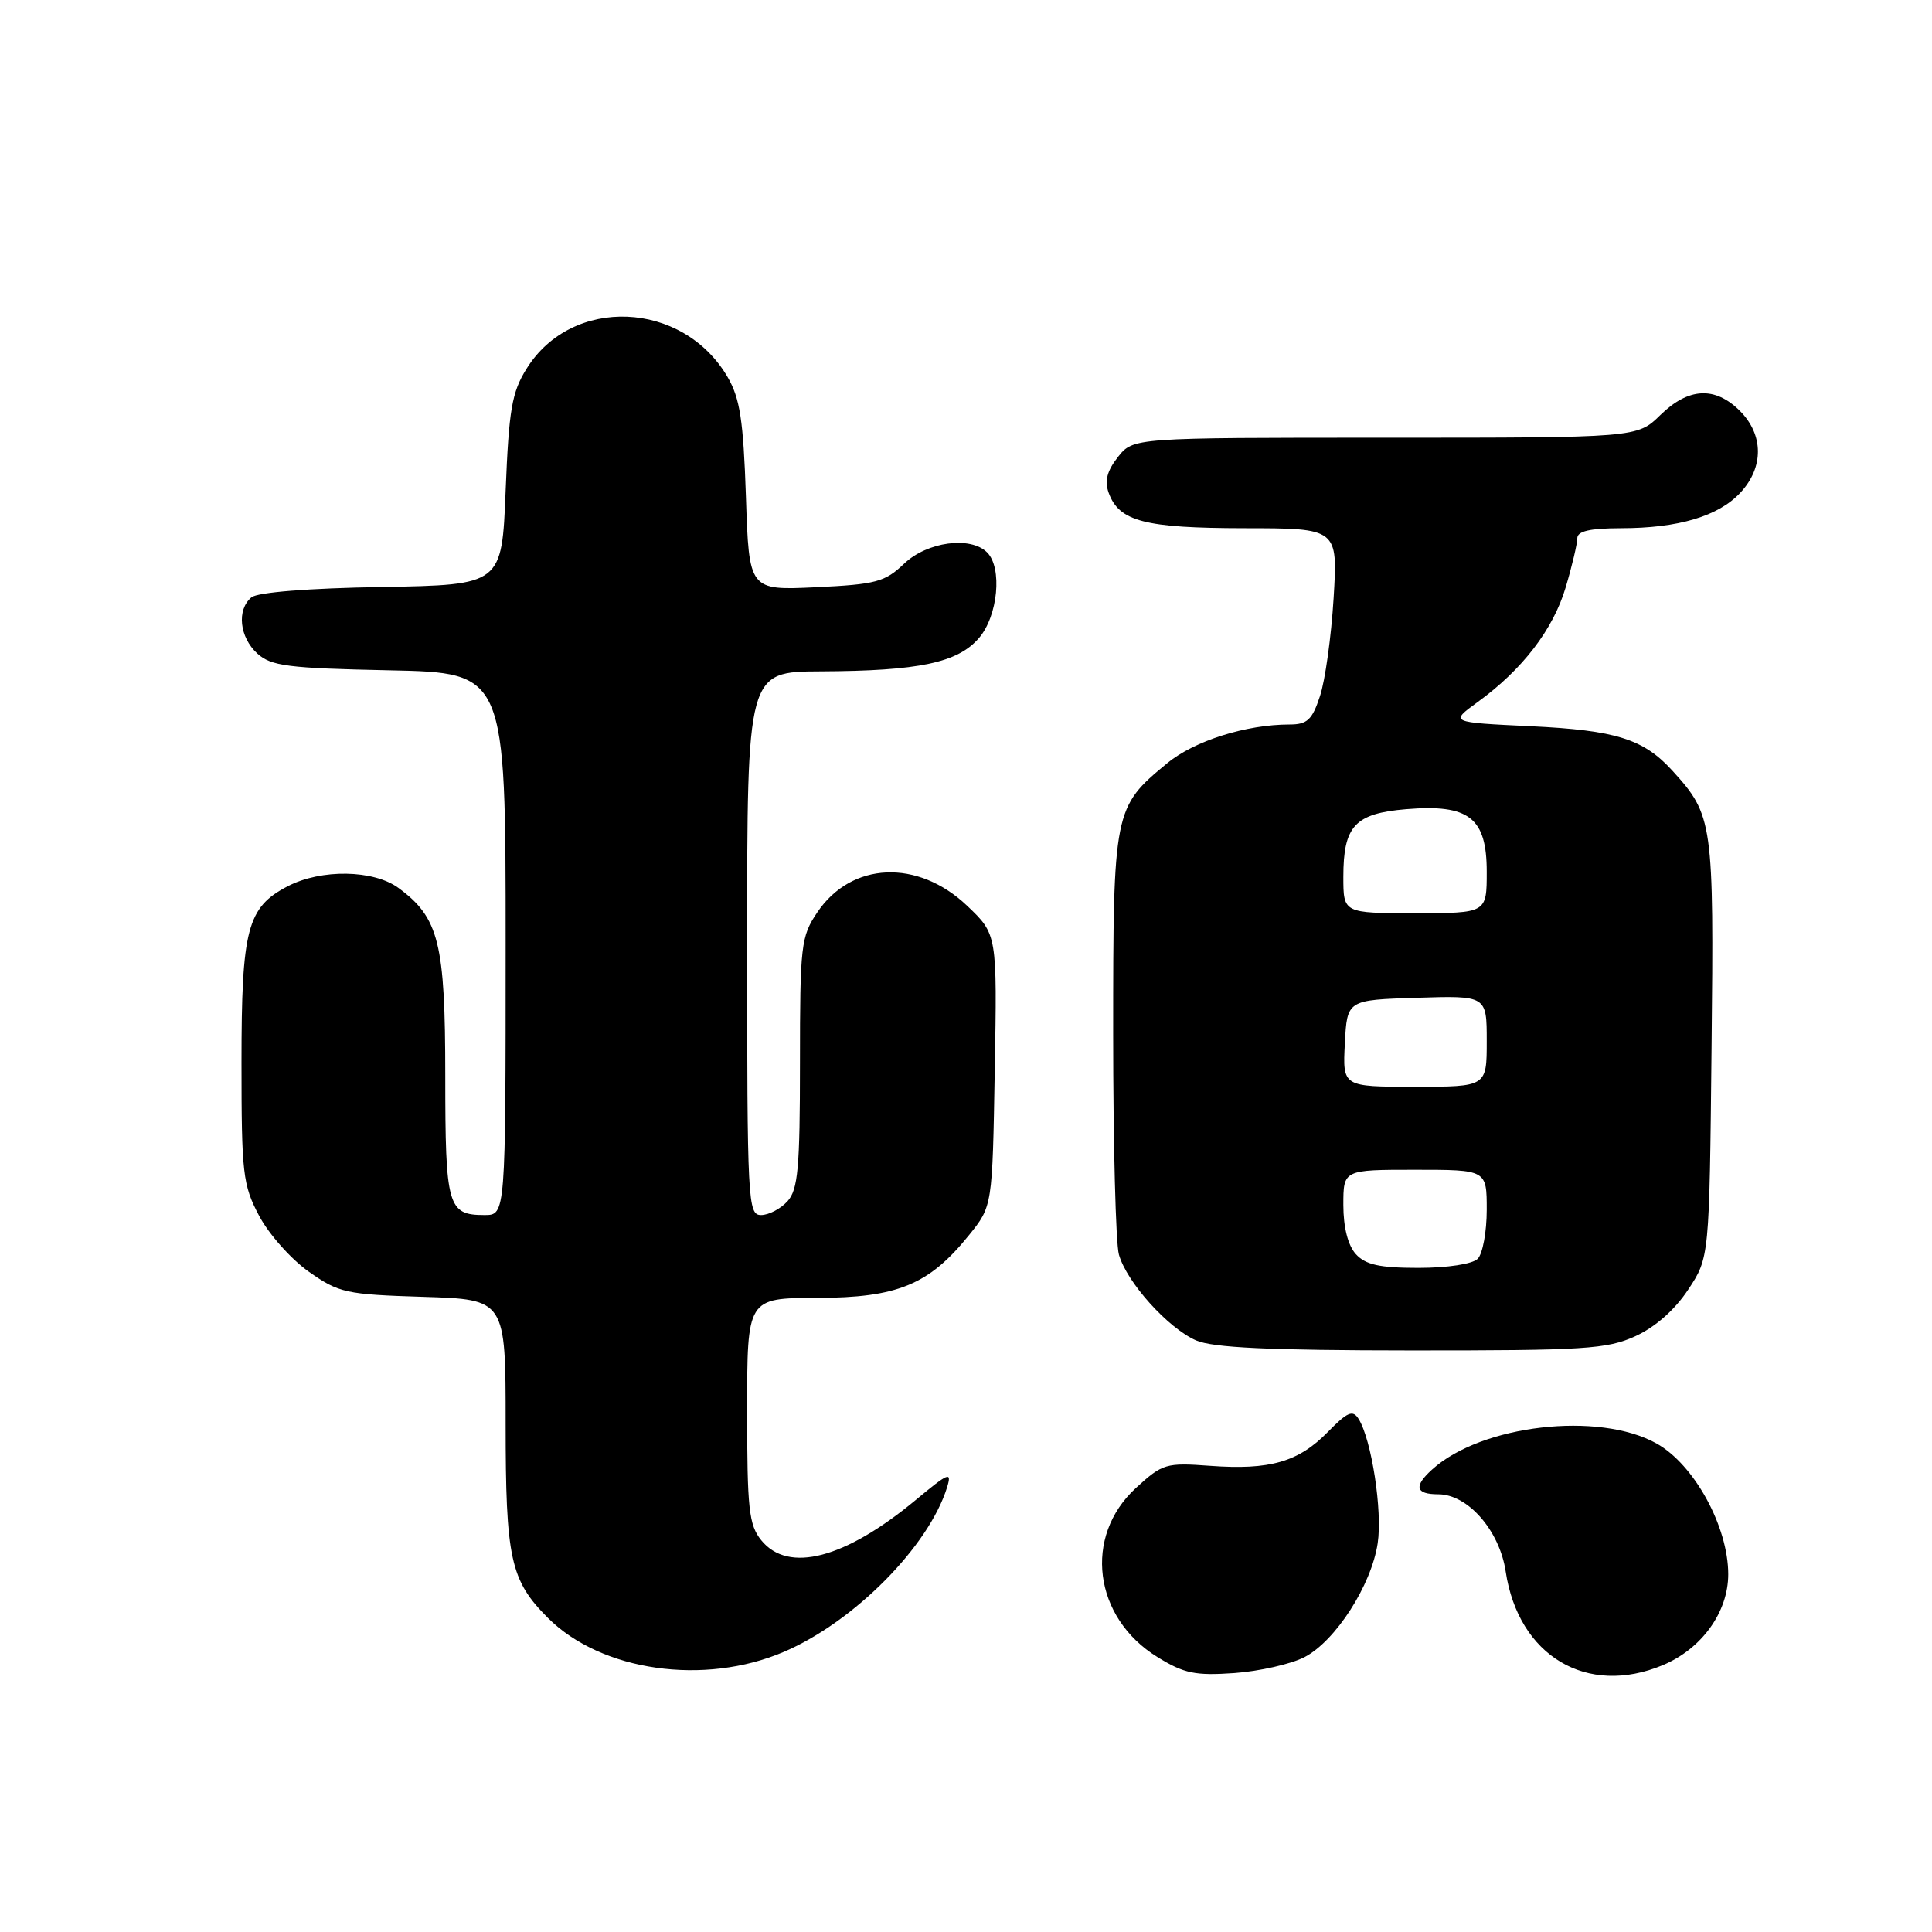 <?xml version="1.0" encoding="UTF-8" standalone="no"?>
<!DOCTYPE svg PUBLIC "-//W3C//DTD SVG 1.1//EN" "http://www.w3.org/Graphics/SVG/1.1/DTD/svg11.dtd" >
<svg xmlns="http://www.w3.org/2000/svg" xmlns:xlink="http://www.w3.org/1999/xlink" version="1.1" viewBox="0 0 256 256">
 <g >
 <path fill="currentColor"
d=" M 103.91 218.86 C 113.17 214.89 123.05 204.92 125.49 197.09 C 126.15 194.94 125.71 195.12 121.37 198.73 C 111.97 206.54 104.45 208.51 100.87 204.09 C 99.23 202.06 99.00 199.95 99.00 186.89 C 99.00 172.00 99.00 172.00 108.25 171.98 C 118.92 171.96 123.11 170.23 128.40 163.66 C 131.50 159.82 131.50 159.82 131.81 141.82 C 132.13 123.81 132.13 123.81 128.16 120.03 C 121.60 113.79 112.81 114.18 108.29 120.90 C 106.13 124.10 106.00 125.26 106.00 140.82 C 106.00 154.79 105.74 157.62 104.35 159.17 C 103.43 160.18 101.86 161.00 100.85 161.00 C 99.09 161.00 99.00 159.33 99.00 125.00 C 99.00 89.00 99.00 89.00 108.75 88.96 C 121.79 88.90 126.89 87.82 129.72 84.54 C 132.24 81.61 132.84 75.24 130.80 73.20 C 128.60 71.00 122.84 71.78 119.80 74.69 C 117.27 77.11 116.09 77.43 108.12 77.81 C 99.25 78.23 99.25 78.23 98.84 65.82 C 98.50 55.69 98.05 52.78 96.41 49.96 C 90.47 39.79 75.78 39.18 69.77 48.86 C 67.82 51.98 67.43 54.28 67.00 65.00 C 66.50 77.50 66.50 77.50 50.57 77.78 C 40.90 77.94 34.12 78.48 33.32 79.15 C 31.34 80.79 31.73 84.44 34.10 86.60 C 35.94 88.26 38.14 88.54 51.60 88.82 C 67.00 89.14 67.00 89.14 67.00 125.07 C 67.00 161.00 67.00 161.00 64.20 161.00 C 59.32 161.00 59.00 159.88 59.00 142.55 C 59.00 124.94 58.16 121.60 52.80 117.66 C 49.49 115.24 42.59 115.13 38.15 117.42 C 32.75 120.22 32.00 123.06 32.00 140.79 C 32.00 155.50 32.17 157.01 34.33 161.09 C 35.61 163.52 38.57 166.85 40.91 168.50 C 44.91 171.32 45.83 171.52 56.08 171.84 C 67.00 172.18 67.00 172.18 67.00 188.62 C 67.00 206.57 67.62 209.40 72.61 214.39 C 79.67 221.45 93.33 223.41 103.91 218.86 Z  M 172.85 219.58 C 176.96 217.45 181.72 210.05 182.55 204.49 C 183.20 200.21 181.74 190.77 180.02 188.01 C 179.25 186.78 178.55 187.08 175.95 189.74 C 172.06 193.72 168.27 194.81 160.36 194.23 C 154.49 193.80 154.05 193.93 150.51 197.17 C 143.51 203.59 144.89 214.35 153.37 219.57 C 156.90 221.75 158.38 222.05 163.55 221.69 C 166.87 221.45 171.06 220.50 172.85 219.58 Z  M 220.33 220.64 C 225.49 218.48 229.00 213.61 229.00 208.60 C 229.00 202.28 224.49 194.05 219.50 191.27 C 211.84 186.99 196.31 188.79 189.77 194.71 C 187.30 196.94 187.56 198.00 190.58 198.00 C 194.50 198.00 198.70 202.81 199.51 208.23 C 201.19 219.42 210.28 224.84 220.33 220.64 Z  M 216.68 177.06 C 219.31 175.86 221.91 173.58 223.68 170.90 C 226.50 166.65 226.50 166.65 226.79 138.86 C 227.11 108.96 226.98 108.04 221.63 102.15 C 217.78 97.91 214.13 96.77 202.84 96.23 C 192.09 95.72 192.09 95.72 195.79 93.03 C 201.72 88.73 205.80 83.42 207.46 77.83 C 208.31 74.98 209.00 72.04 209.00 71.32 C 209.00 70.38 210.66 70.00 214.75 69.99 C 222.39 69.99 227.72 68.40 230.62 65.27 C 233.73 61.92 233.70 57.61 230.55 54.45 C 227.25 51.16 223.74 51.34 220.00 55.00 C 216.93 58.00 216.93 58.00 183.54 58.00 C 150.15 58.00 150.15 58.00 148.13 60.56 C 146.68 62.40 146.34 63.75 146.91 65.31 C 148.29 69.09 151.67 69.97 164.89 69.99 C 177.27 70.00 177.27 70.00 176.71 79.25 C 176.40 84.34 175.59 90.19 174.90 92.25 C 173.87 95.39 173.21 96.00 170.88 96.00 C 165.11 96.00 158.24 98.17 154.65 101.14 C 147.58 106.96 147.50 107.38 147.50 137.00 C 147.50 151.57 147.84 164.73 148.26 166.23 C 149.29 169.90 154.76 175.98 158.48 177.61 C 160.71 178.58 168.15 178.93 187.00 178.94 C 209.94 178.95 212.92 178.77 216.68 177.06 Z  M 179.65 166.17 C 178.61 165.02 178.00 162.61 178.00 159.67 C 178.00 155.00 178.00 155.00 187.50 155.00 C 197.00 155.00 197.00 155.00 197.00 160.30 C 197.00 163.22 196.46 166.14 195.80 166.80 C 195.11 167.49 191.79 168.00 187.95 168.00 C 182.79 168.00 180.94 167.59 179.65 166.17 Z  M 178.20 138.25 C 178.50 132.50 178.50 132.50 187.75 132.21 C 197.00 131.92 197.00 131.92 197.00 137.96 C 197.00 144.00 197.00 144.00 187.45 144.00 C 177.90 144.00 177.90 144.00 178.20 138.25 Z  M 178.00 116.19 C 178.00 109.43 179.53 107.79 186.34 107.22 C 194.66 106.53 197.00 108.35 197.00 115.52 C 197.00 121.00 197.00 121.00 187.50 121.00 C 178.00 121.00 178.00 121.00 178.00 116.19 Z "/>
</g>
</svg>